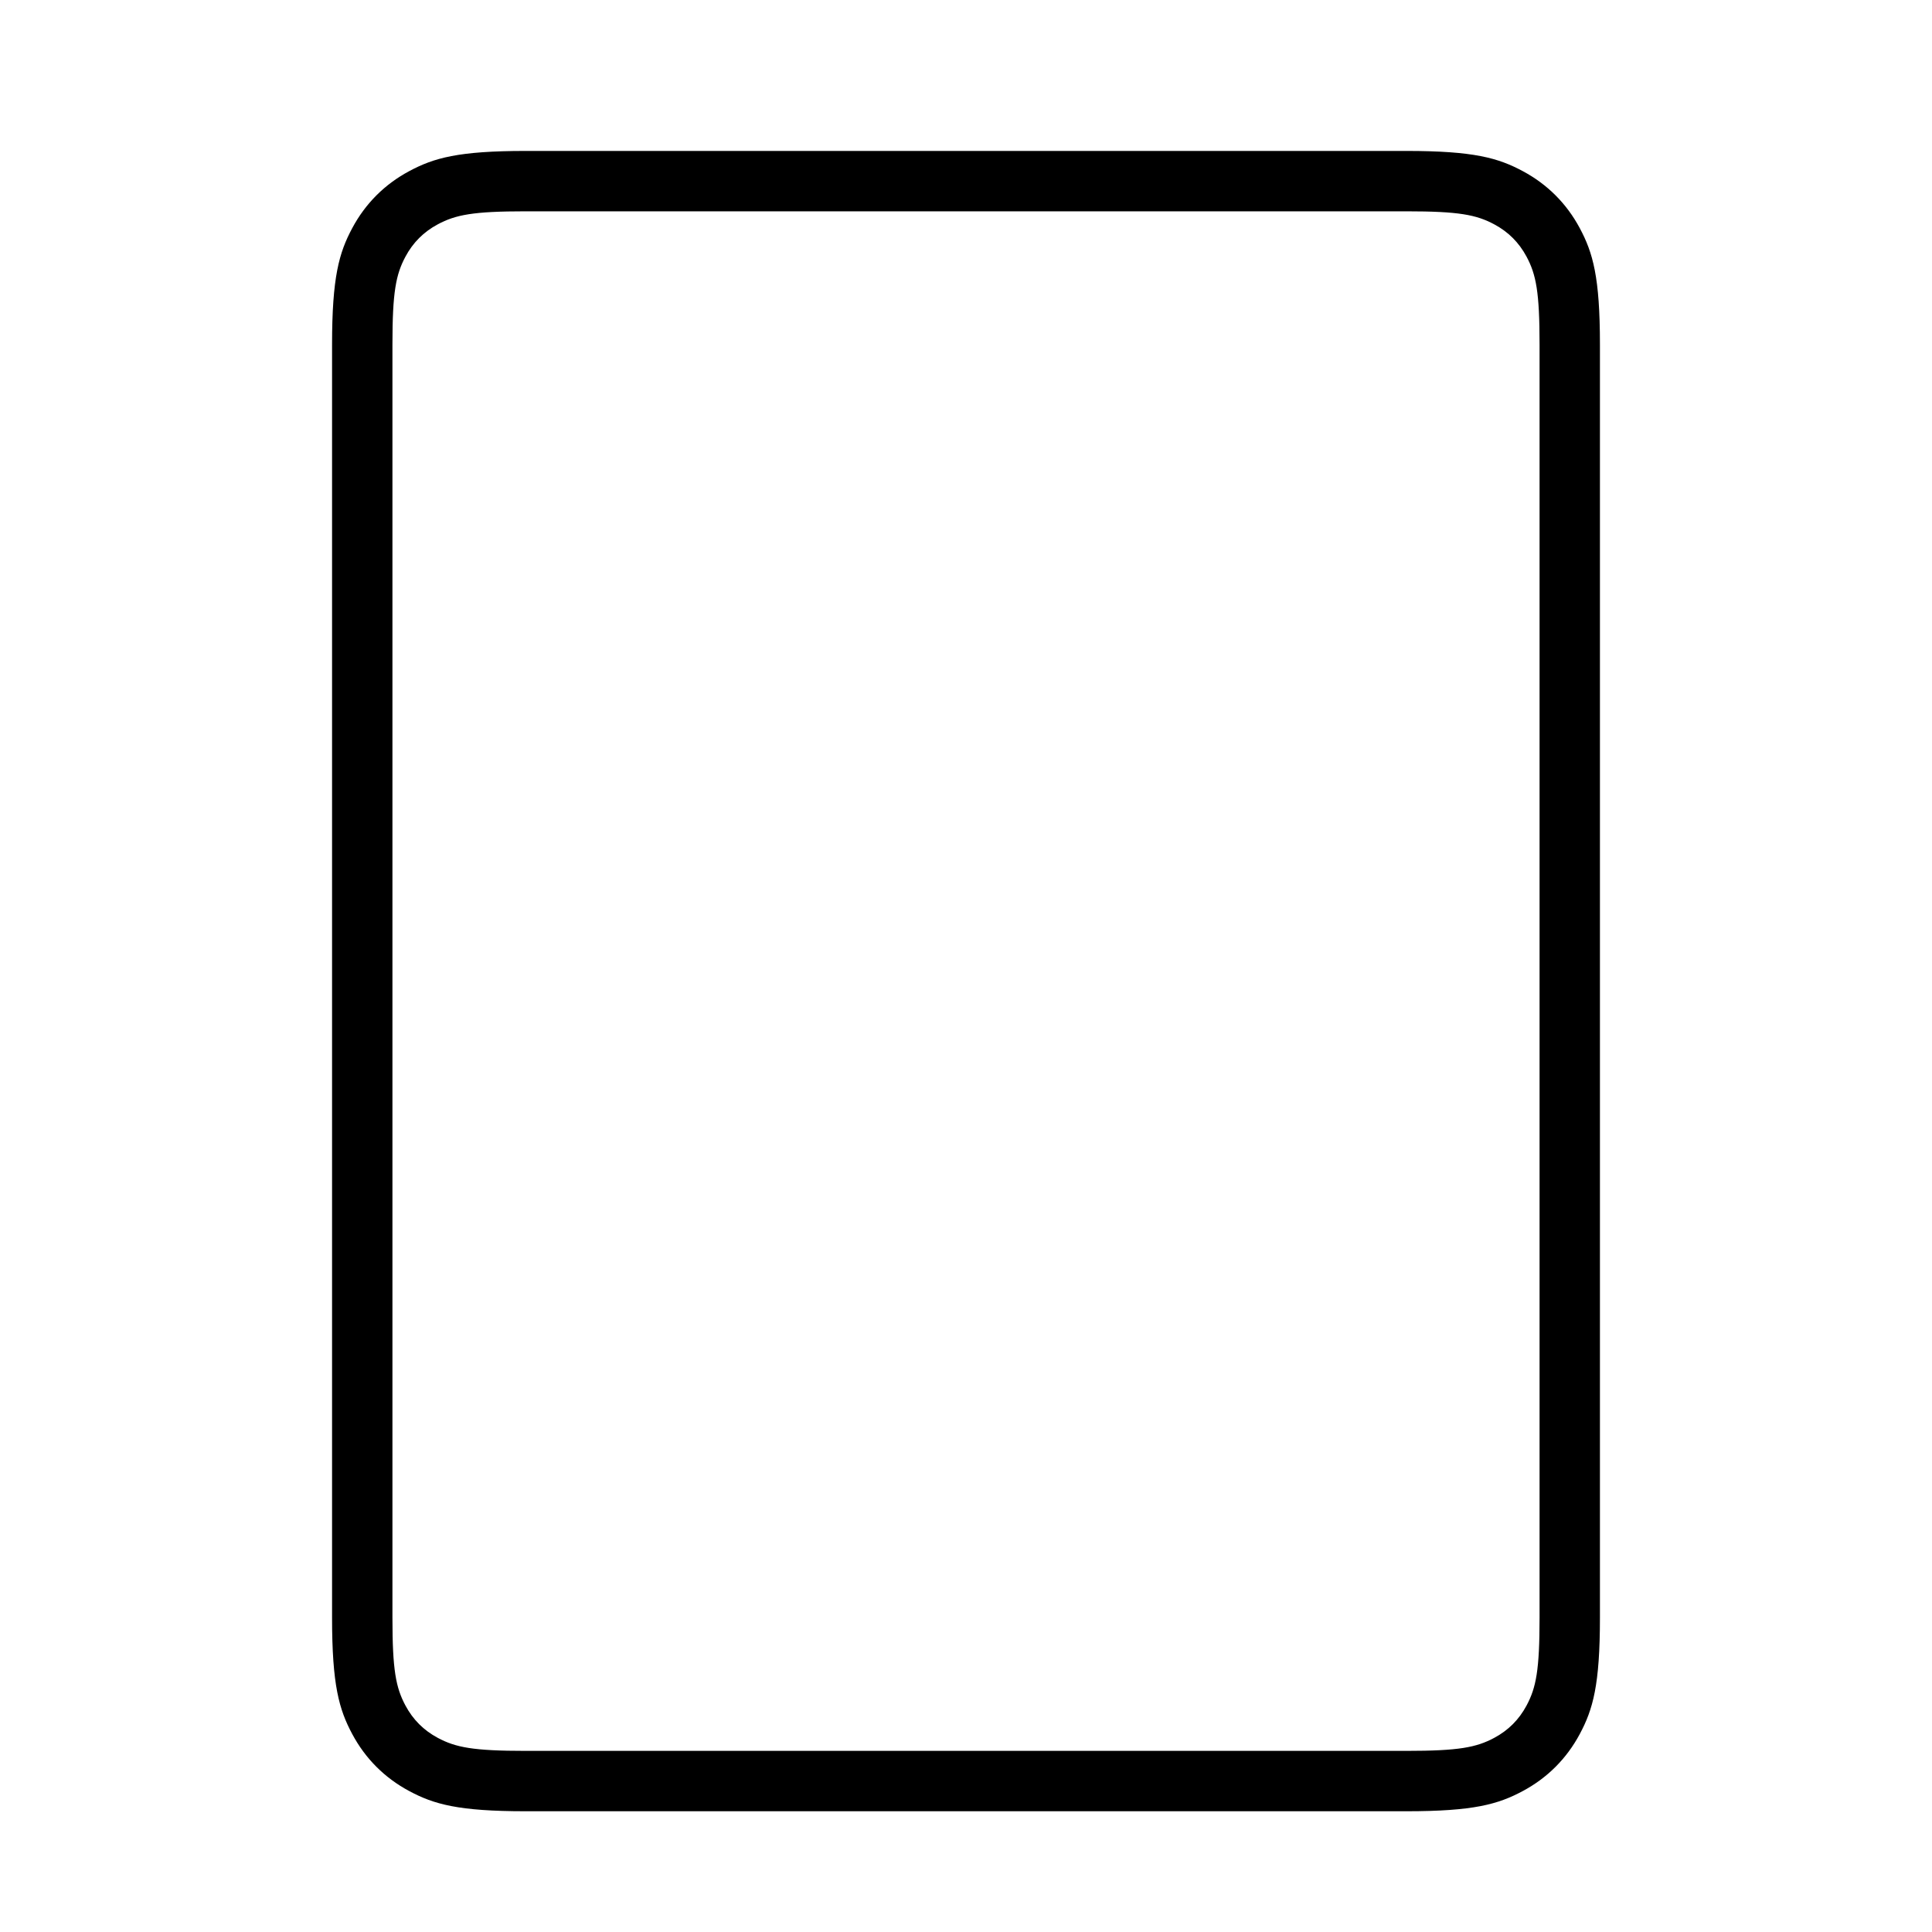 <svg xmlns="http://www.w3.org/2000/svg" width="128" height="128" viewBox="0 0 128 128">
  <path d="M34.819,14 C31.359,14 30.195,14.225 29.002,14.863 C28.07,15.362 27.362,16.07 26.863,17.002 C26.225,18.195 26,19.359 26,22.819 L26,107.181 C26,110.641 26.225,111.805 26.863,112.998 C27.362,113.93 28.07,114.638 29.002,115.137 C30.195,115.775 31.359,116 34.819,116 L93.181,116 C96.641,116 97.805,115.775 98.998,115.137 C99.93,114.638 100.638,113.93 101.137,112.998 C101.775,111.805 102,110.641 102,107.181 L102,22.819 C102,19.359 101.775,18.195 101.137,17.002 C100.638,16.07 99.93,15.362 98.998,14.863 C97.805,14.225 96.641,14 93.181,14 L34.819,14 Z M34.819,10 L93.181,10 C97.638,10 99.255,10.464 100.884,11.336 C102.514,12.207 103.793,13.486 104.664,15.116 C105.536,16.745 106,18.362 106,22.819 L106,107.181 C106,111.638 105.536,113.255 104.664,114.884 C103.793,116.514 102.514,117.793 100.884,118.664 C99.255,119.536 97.638,120 93.181,120 L34.819,120 C30.362,120 28.745,119.536 27.116,118.664 C25.486,117.793 24.207,116.514 23.336,114.884 C22.464,113.255 22,111.638 22,107.181 L22,22.819 C22,18.362 22.464,16.745 23.336,15.116 C24.207,13.486 25.486,12.207 27.116,11.336 C28.745,10.464 30.362,10 34.819,10 Z"/>
</svg>
